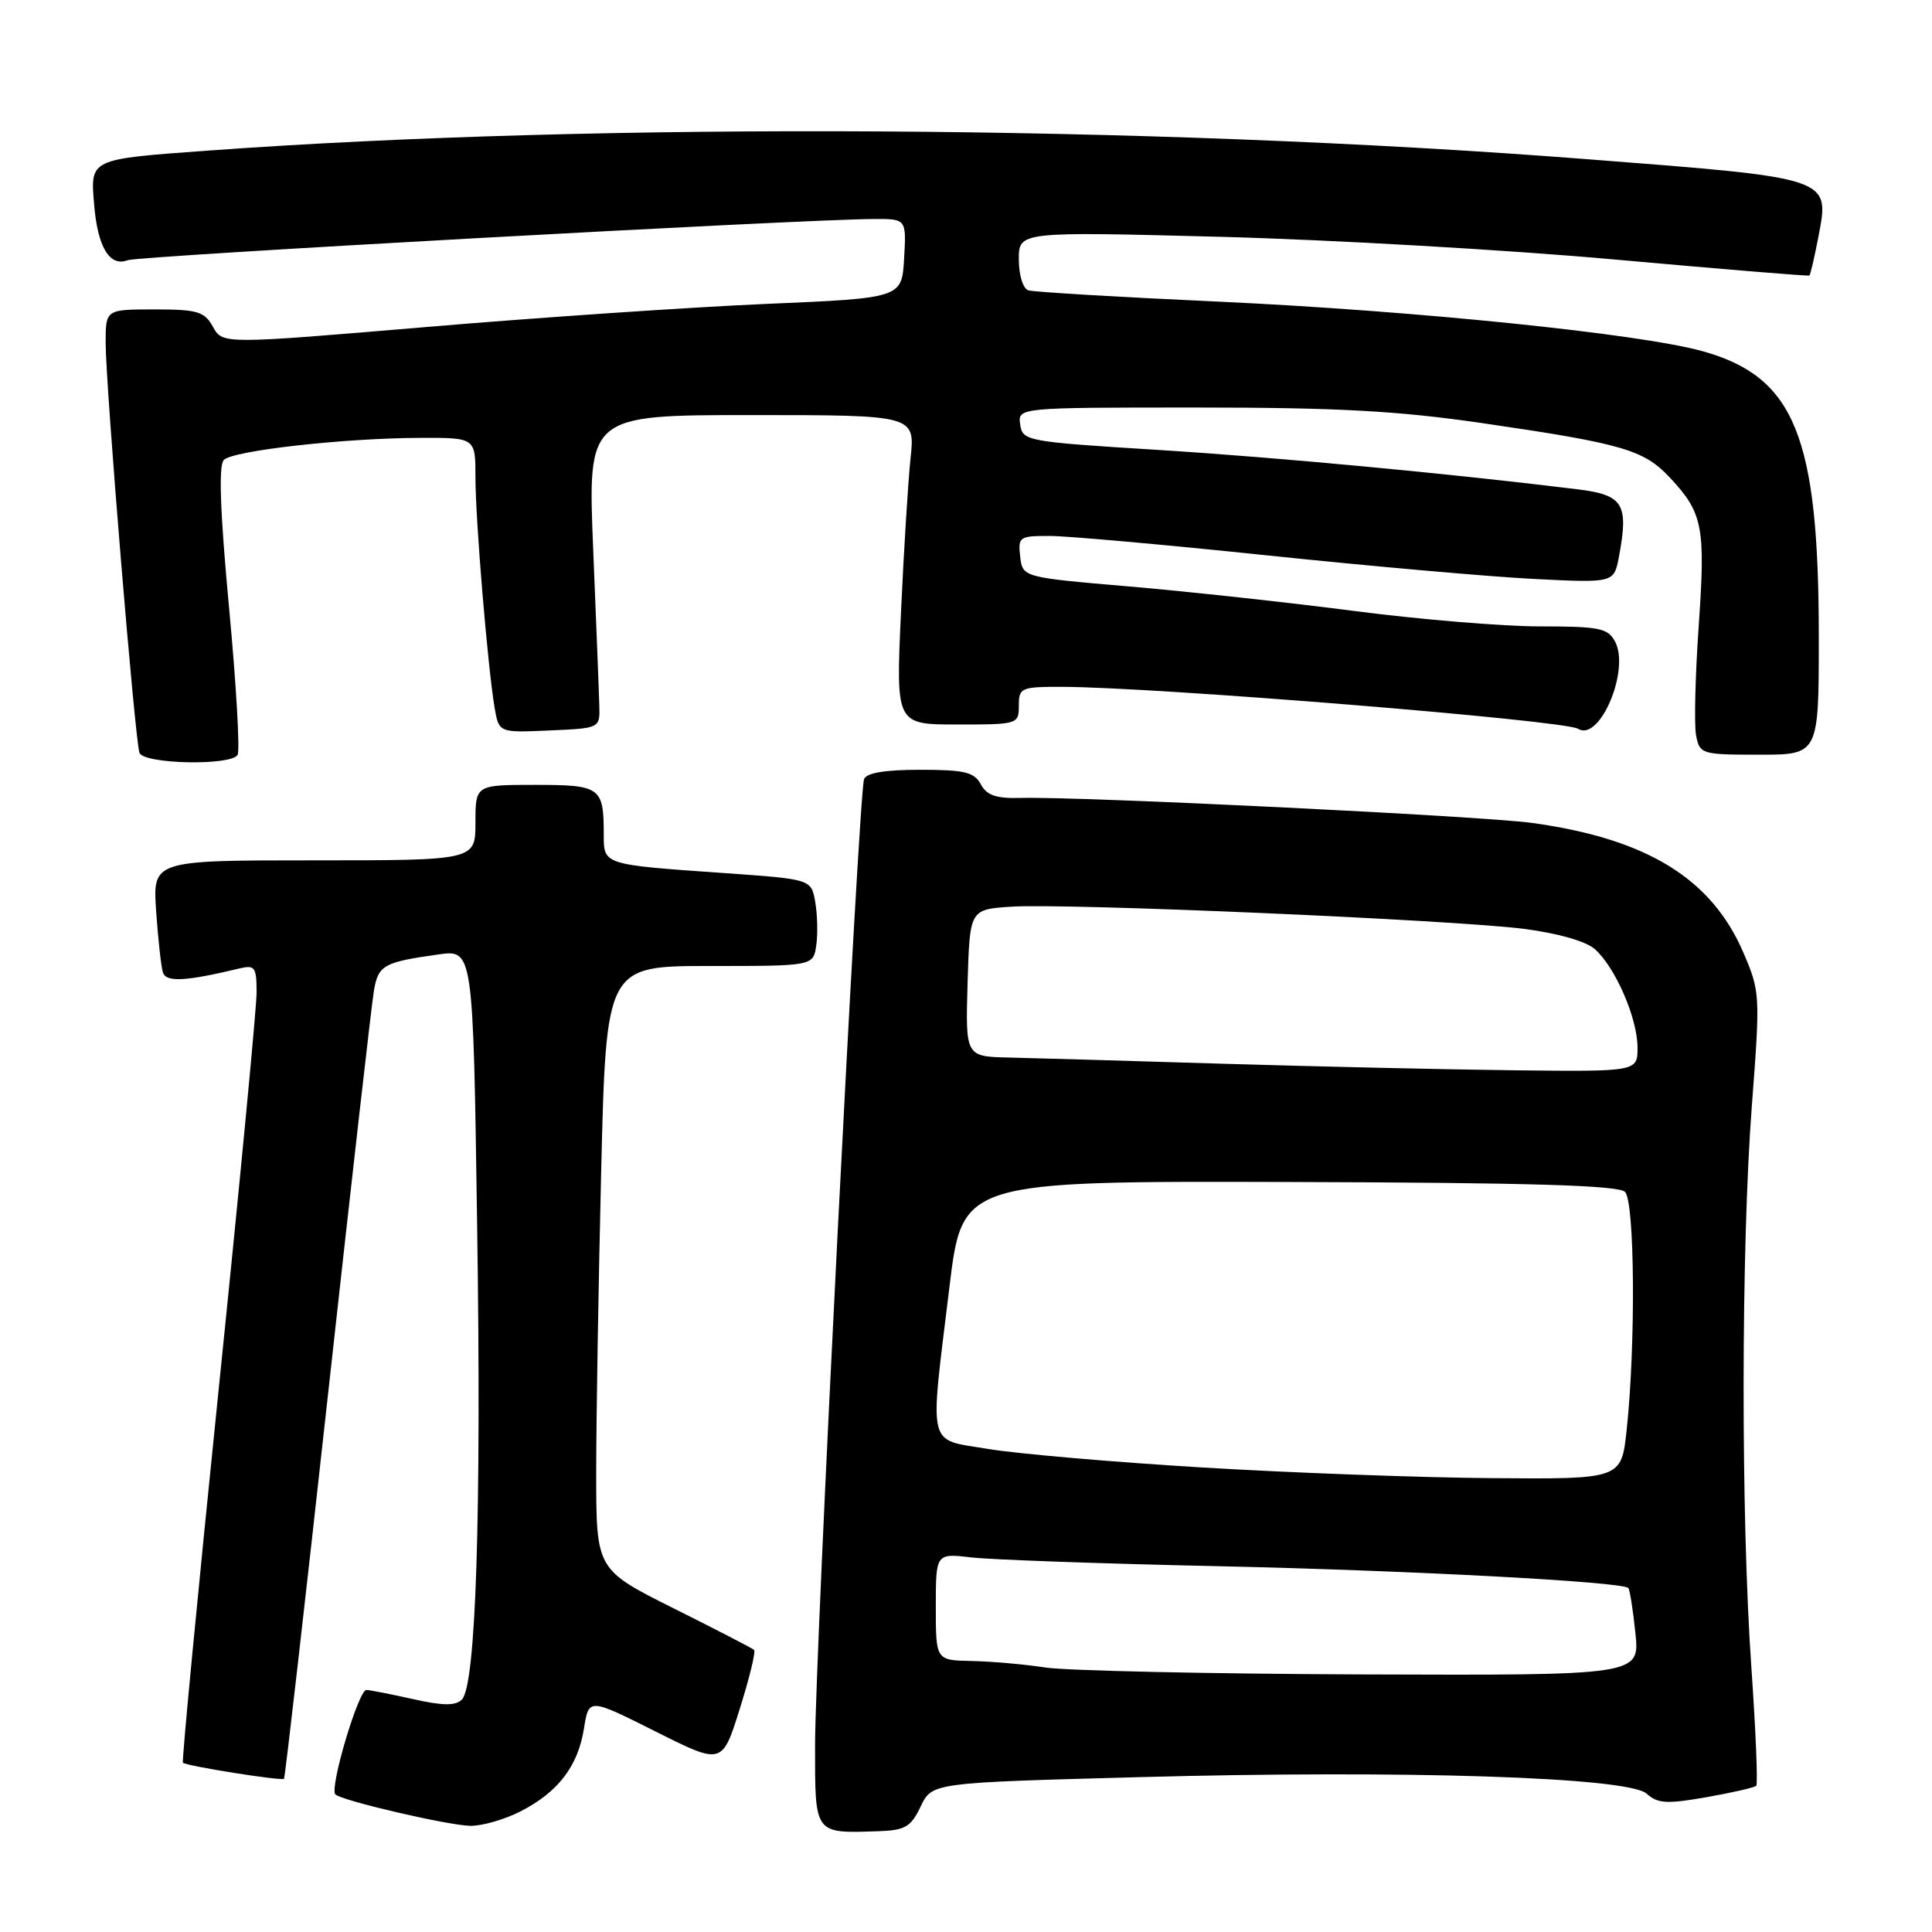 <?xml version="1.0" encoding="UTF-8" standalone="no"?>
<!DOCTYPE svg PUBLIC "-//W3C//DTD SVG 1.1//EN" "http://www.w3.org/Graphics/SVG/1.1/DTD/svg11.dtd" >
<svg xmlns="http://www.w3.org/2000/svg" xmlns:xlink="http://www.w3.org/1999/xlink" version="1.1" viewBox="0 0 256 256">
 <g >
 <path fill="currentColor"
d=" M 122.00 239.36 C 123.50 236.22 123.50 236.22 151.00 235.48 C 186.26 234.52 215.77 235.48 218.19 237.67 C 219.65 238.99 220.85 239.06 226.10 238.14 C 229.50 237.54 232.47 236.86 232.71 236.63 C 232.94 236.39 232.65 229.37 232.07 221.02 C 230.67 201.09 230.70 165.29 232.13 146.50 C 233.25 131.83 233.23 131.38 231.00 126.21 C 226.77 116.40 218.24 111.16 203.08 109.05 C 196.44 108.13 143.12 105.52 135.24 105.73 C 131.99 105.82 130.75 105.39 129.96 103.92 C 129.09 102.31 127.81 102.00 121.93 102.00 C 117.24 102.00 114.79 102.41 114.49 103.25 C 113.79 105.21 108.00 219.37 108.00 231.25 C 108.00 243.18 107.82 242.93 116.50 242.64 C 119.94 242.52 120.71 242.06 122.00 239.36 Z  M 68.95 240.03 C 73.95 237.47 76.58 234.05 77.38 229.03 C 78.02 224.99 78.02 224.99 86.86 229.43 C 95.69 233.86 95.69 233.86 98.02 226.44 C 99.30 222.36 100.16 218.84 99.92 218.62 C 99.69 218.41 94.89 215.92 89.25 213.11 C 79.00 207.98 79.00 207.98 79.00 195.15 C 79.00 188.10 79.30 170.10 79.66 155.16 C 80.32 128.00 80.32 128.00 94.05 128.00 C 107.77 128.00 107.77 128.00 108.16 125.25 C 108.38 123.74 108.31 121.15 108.02 119.50 C 107.49 116.50 107.49 116.50 96.00 115.69 C 79.83 114.56 80.00 114.61 80.00 110.56 C 80.00 104.30 79.58 104.00 70.89 104.00 C 63.00 104.00 63.00 104.00 63.00 109.00 C 63.00 114.00 63.00 114.00 41.62 114.00 C 20.23 114.00 20.23 114.00 20.69 120.75 C 20.95 124.46 21.35 128.11 21.59 128.86 C 22.01 130.18 24.59 130.04 31.75 128.32 C 33.78 127.84 34.00 128.15 34.00 131.51 C 34.00 133.55 31.73 157.28 28.96 184.24 C 26.20 211.20 24.07 233.40 24.24 233.57 C 24.66 234.00 37.32 236.01 37.63 235.70 C 37.77 235.57 40.38 212.74 43.44 184.98 C 46.50 157.22 49.24 133.06 49.54 131.31 C 50.11 127.89 50.81 127.49 58.09 126.47 C 62.69 125.82 62.69 125.82 63.22 162.16 C 63.80 200.66 63.07 223.33 61.20 225.20 C 60.36 226.04 58.71 226.03 54.78 225.15 C 51.88 224.50 49.07 223.95 48.55 223.93 C 47.51 223.89 43.62 236.96 44.44 237.77 C 45.26 238.59 59.25 241.85 62.29 241.93 C 63.82 241.97 66.82 241.11 68.95 240.03 Z  M 31.48 100.03 C 31.81 99.49 31.31 90.71 30.35 80.51 C 29.16 67.76 28.95 61.65 29.66 60.94 C 30.90 59.70 45.69 58.04 55.75 58.02 C 63.00 58.00 63.00 58.00 63.00 63.25 C 63.00 68.92 64.63 88.43 65.54 93.79 C 66.11 97.09 66.11 97.09 72.80 96.79 C 79.50 96.50 79.50 96.50 79.41 93.50 C 79.37 91.85 79.00 82.51 78.60 72.75 C 77.87 55.00 77.87 55.00 99.56 55.00 C 121.26 55.00 121.26 55.00 120.65 60.75 C 120.32 63.91 119.75 73.14 119.38 81.25 C 118.71 96.00 118.71 96.00 126.86 96.00 C 134.88 96.00 135.00 95.96 135.00 93.50 C 135.00 91.12 135.28 91.00 140.75 91.01 C 153.21 91.05 207.28 95.44 209.11 96.57 C 211.97 98.34 216.02 88.77 214.00 85.00 C 213.05 83.23 211.91 83.00 204.03 83.00 C 199.14 83.00 188.08 82.08 179.46 80.96 C 170.84 79.84 157.42 78.38 149.64 77.71 C 135.50 76.50 135.50 76.50 135.18 73.75 C 134.88 71.12 135.06 71.00 139.18 71.02 C 141.56 71.03 154.53 72.19 168.00 73.60 C 181.47 75.01 197.31 76.41 203.18 76.71 C 213.86 77.25 213.86 77.25 214.52 73.76 C 215.83 66.75 215.11 65.58 209.00 64.83 C 192.19 62.76 169.35 60.61 153.50 59.62 C 135.99 58.53 135.49 58.44 135.18 56.25 C 134.86 54.00 134.86 54.00 158.55 54.00 C 177.23 54.00 185.23 54.44 196.37 56.06 C 215.01 58.78 217.82 59.59 221.29 63.31 C 225.64 67.97 226.00 69.80 225.09 82.90 C 224.63 89.49 224.47 96.03 224.74 97.44 C 225.22 99.93 225.45 100.00 233.12 100.00 C 241.00 100.00 241.00 100.00 241.00 84.45 C 241.00 57.84 237.82 49.98 225.69 46.56 C 217.48 44.24 187.65 41.18 161.50 39.97 C 148.30 39.37 136.94 38.69 136.25 38.47 C 135.55 38.24 135.00 36.44 135.00 34.37 C 135.00 30.68 135.00 30.68 161.75 31.38 C 176.46 31.77 199.97 33.12 214.00 34.39 C 228.03 35.65 239.61 36.61 239.75 36.51 C 239.89 36.41 240.42 34.12 240.94 31.42 C 242.45 23.47 242.90 23.62 210.00 21.07 C 152.47 16.61 79.70 16.16 27.50 19.96 C 11.76 21.11 11.96 21.01 12.48 27.18 C 12.95 32.77 14.54 35.39 16.91 34.48 C 18.39 33.91 106.35 29.05 115.80 29.02 C 120.10 29.00 120.10 29.00 119.80 34.25 C 119.50 39.50 119.50 39.50 101.50 40.27 C 91.60 40.70 71.35 42.07 56.50 43.33 C 29.50 45.61 29.50 45.61 28.22 43.31 C 27.09 41.27 26.18 41.00 20.47 41.00 C 14.00 41.00 14.00 41.00 14.00 45.43 C 14.00 51.09 17.88 98.09 18.48 99.75 C 19.03 101.25 30.57 101.50 31.48 100.03 Z  M 138.50 220.95 C 135.75 220.53 131.36 220.14 128.75 220.09 C 124.00 220.00 124.00 220.00 124.00 212.91 C 124.00 205.81 124.00 205.81 128.75 206.37 C 131.36 206.67 145.88 207.19 161.00 207.52 C 186.64 208.08 214.91 209.58 215.76 210.42 C 215.96 210.62 216.38 213.31 216.70 216.39 C 217.28 222.00 217.28 222.00 180.39 221.87 C 160.10 221.79 141.25 221.38 138.50 220.95 Z  M 159.16 194.44 C 147.43 193.73 134.72 192.63 130.91 191.99 C 122.75 190.61 123.16 192.34 125.81 170.50 C 127.51 156.50 127.51 156.50 170.83 156.62 C 202.74 156.71 214.45 157.06 215.32 157.93 C 216.62 159.23 216.75 178.18 215.54 189.49 C 214.84 196.00 214.84 196.00 197.67 195.86 C 188.23 195.79 170.90 195.15 159.16 194.44 Z  M 162.00 140.95 C 149.62 140.57 136.90 140.20 133.71 140.13 C 127.93 140.00 127.93 140.00 128.21 130.25 C 128.50 120.50 128.50 120.50 134.00 120.14 C 141.33 119.66 192.53 121.88 201.94 123.08 C 206.43 123.66 210.15 124.72 211.33 125.77 C 214.04 128.18 216.95 134.86 216.98 138.75 C 217.00 142.00 217.00 142.00 200.75 141.82 C 191.81 141.72 174.38 141.32 162.00 140.95 Z "/>
</g>
</svg>